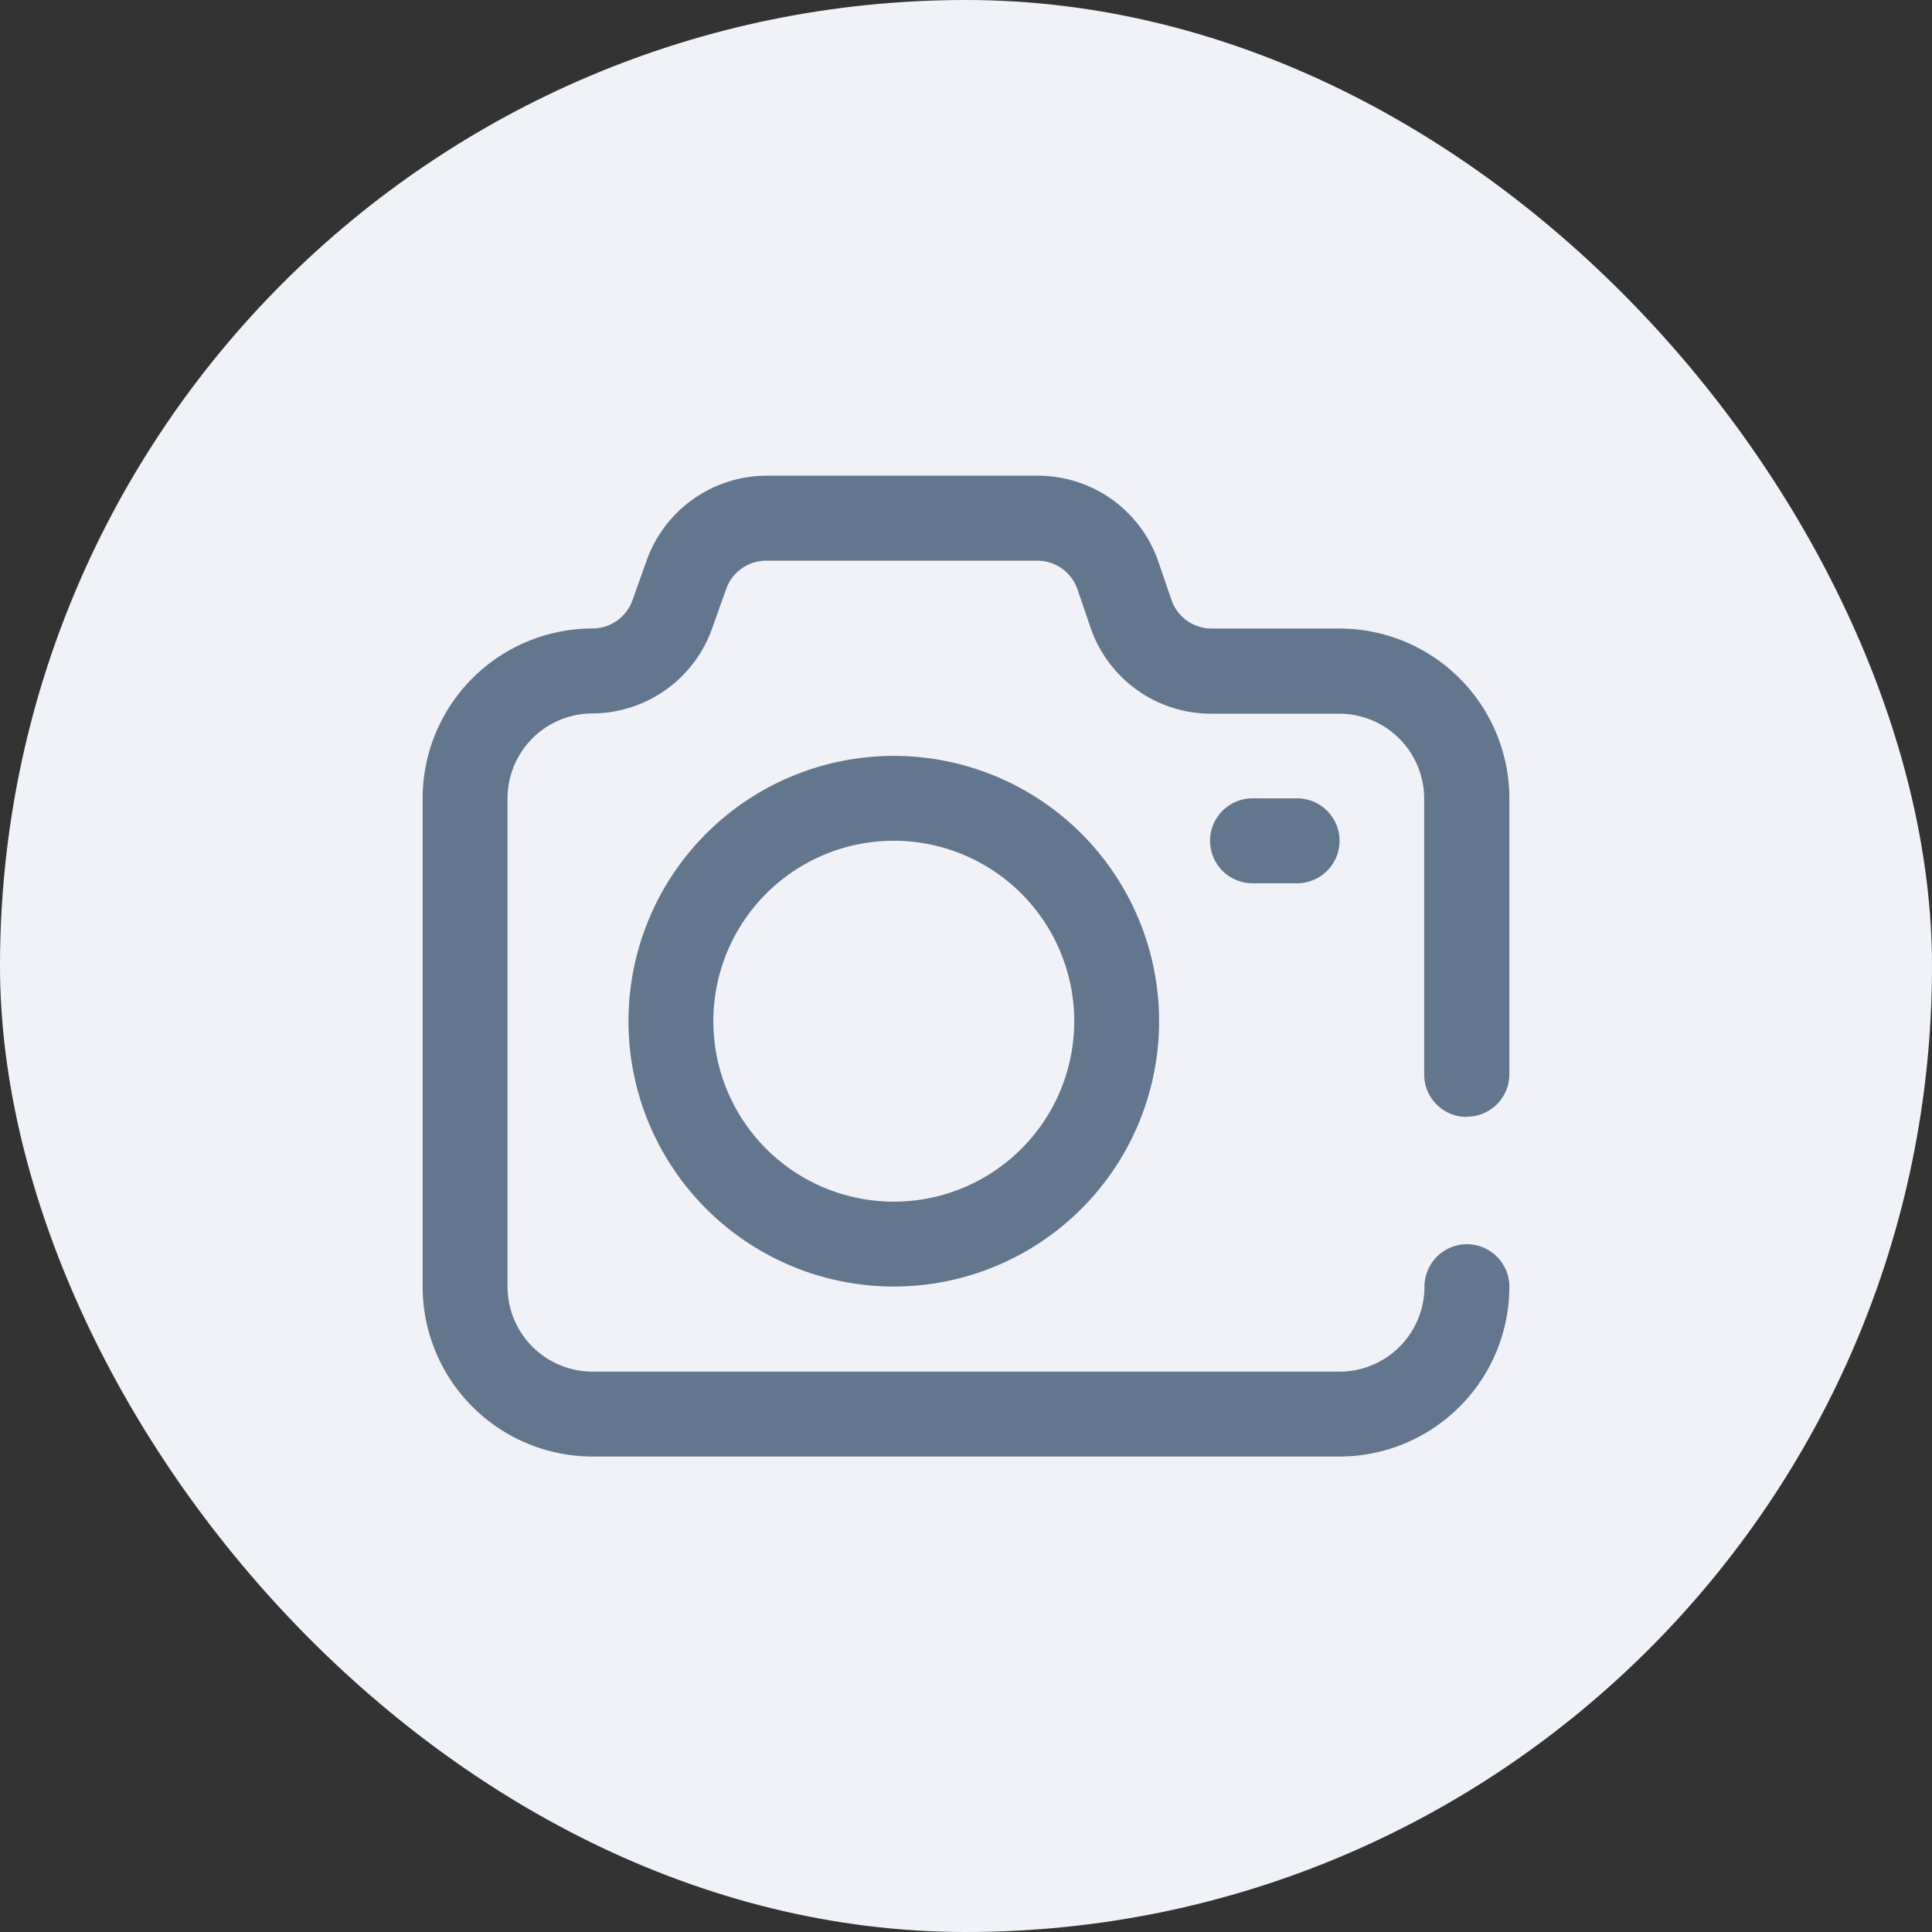 <svg xmlns="http://www.w3.org/2000/svg" width="40" height="40" viewBox="0 0 40 40">
  <rect x="0" y="0" width="40" height="40" fill="#333333" stroke="none"/>
  <g id="ic_Photo_36" transform="translate(-162 -168)">
    <g id="Group_46840" data-name="Group 46840" transform="translate(162 168)">
      <rect id="Rectangle_21657" data-name="Rectangle 21657" width="40" height="40" rx="20" fill="#f1f2f7"/>
    </g>
    <g id="photo-camera" transform="translate(170.75 177.849)">
      <g id="Group_48036" data-name="Group 48036">
        <g id="Group_48035" data-name="Group 48035">
          <path id="Path_97264" data-name="Path 97264" d="M371.879,177a.879.879,0,0,0,0,1.758h.923a.879.879,0,0,0,0-1.758Z" transform="translate(-354.697 -170.32)" fill="#62768e"/>
          <path id="Path_97265" data-name="Path 97265" d="M21.621,38.271a.879.879,0,0,0,.879-.879V31.68a3.52,3.52,0,0,0-3.516-3.516H16.333a.879.879,0,0,1-.832-.6l-.266-.778A2.636,2.636,0,0,0,12.738,25H7.123a2.643,2.643,0,0,0-2.48,1.741l-.3.842a.881.881,0,0,1-.827.58h0A3.52,3.52,0,0,0,0,31.68V41.791a3.52,3.52,0,0,0,3.516,3.516H18.984A3.52,3.52,0,0,0,22.5,41.791a.879.879,0,0,0-1.758,0,1.76,1.76,0,0,1-1.758,1.758H3.516a1.76,1.76,0,0,1-1.758-1.758V31.68a1.76,1.76,0,0,1,1.758-1.758h0a2.643,2.643,0,0,0,2.471-1.741l.3-.842a.881.881,0,0,1,.827-.58h5.614a.879.879,0,0,1,.832.6l.266.778a2.636,2.636,0,0,0,2.5,1.79h2.652a1.76,1.76,0,0,1,1.758,1.758v5.713a.879.879,0,0,0,.878.878Z" transform="translate(0 -25)" fill="#62768e"/>
          <path id="Path_97266" data-name="Path 97266" d="M102.493,157a5.493,5.493,0,1,0,5.493,5.493A5.493,5.493,0,0,0,102.493,157Zm0,9.229a3.736,3.736,0,1,1,3.736-3.736,3.736,3.736,0,0,1-3.736,3.736Z" transform="translate(-92.738 -151.199)" fill="#62768e"/>
        </g>
      </g>
    </g>
  </g>
</svg>

